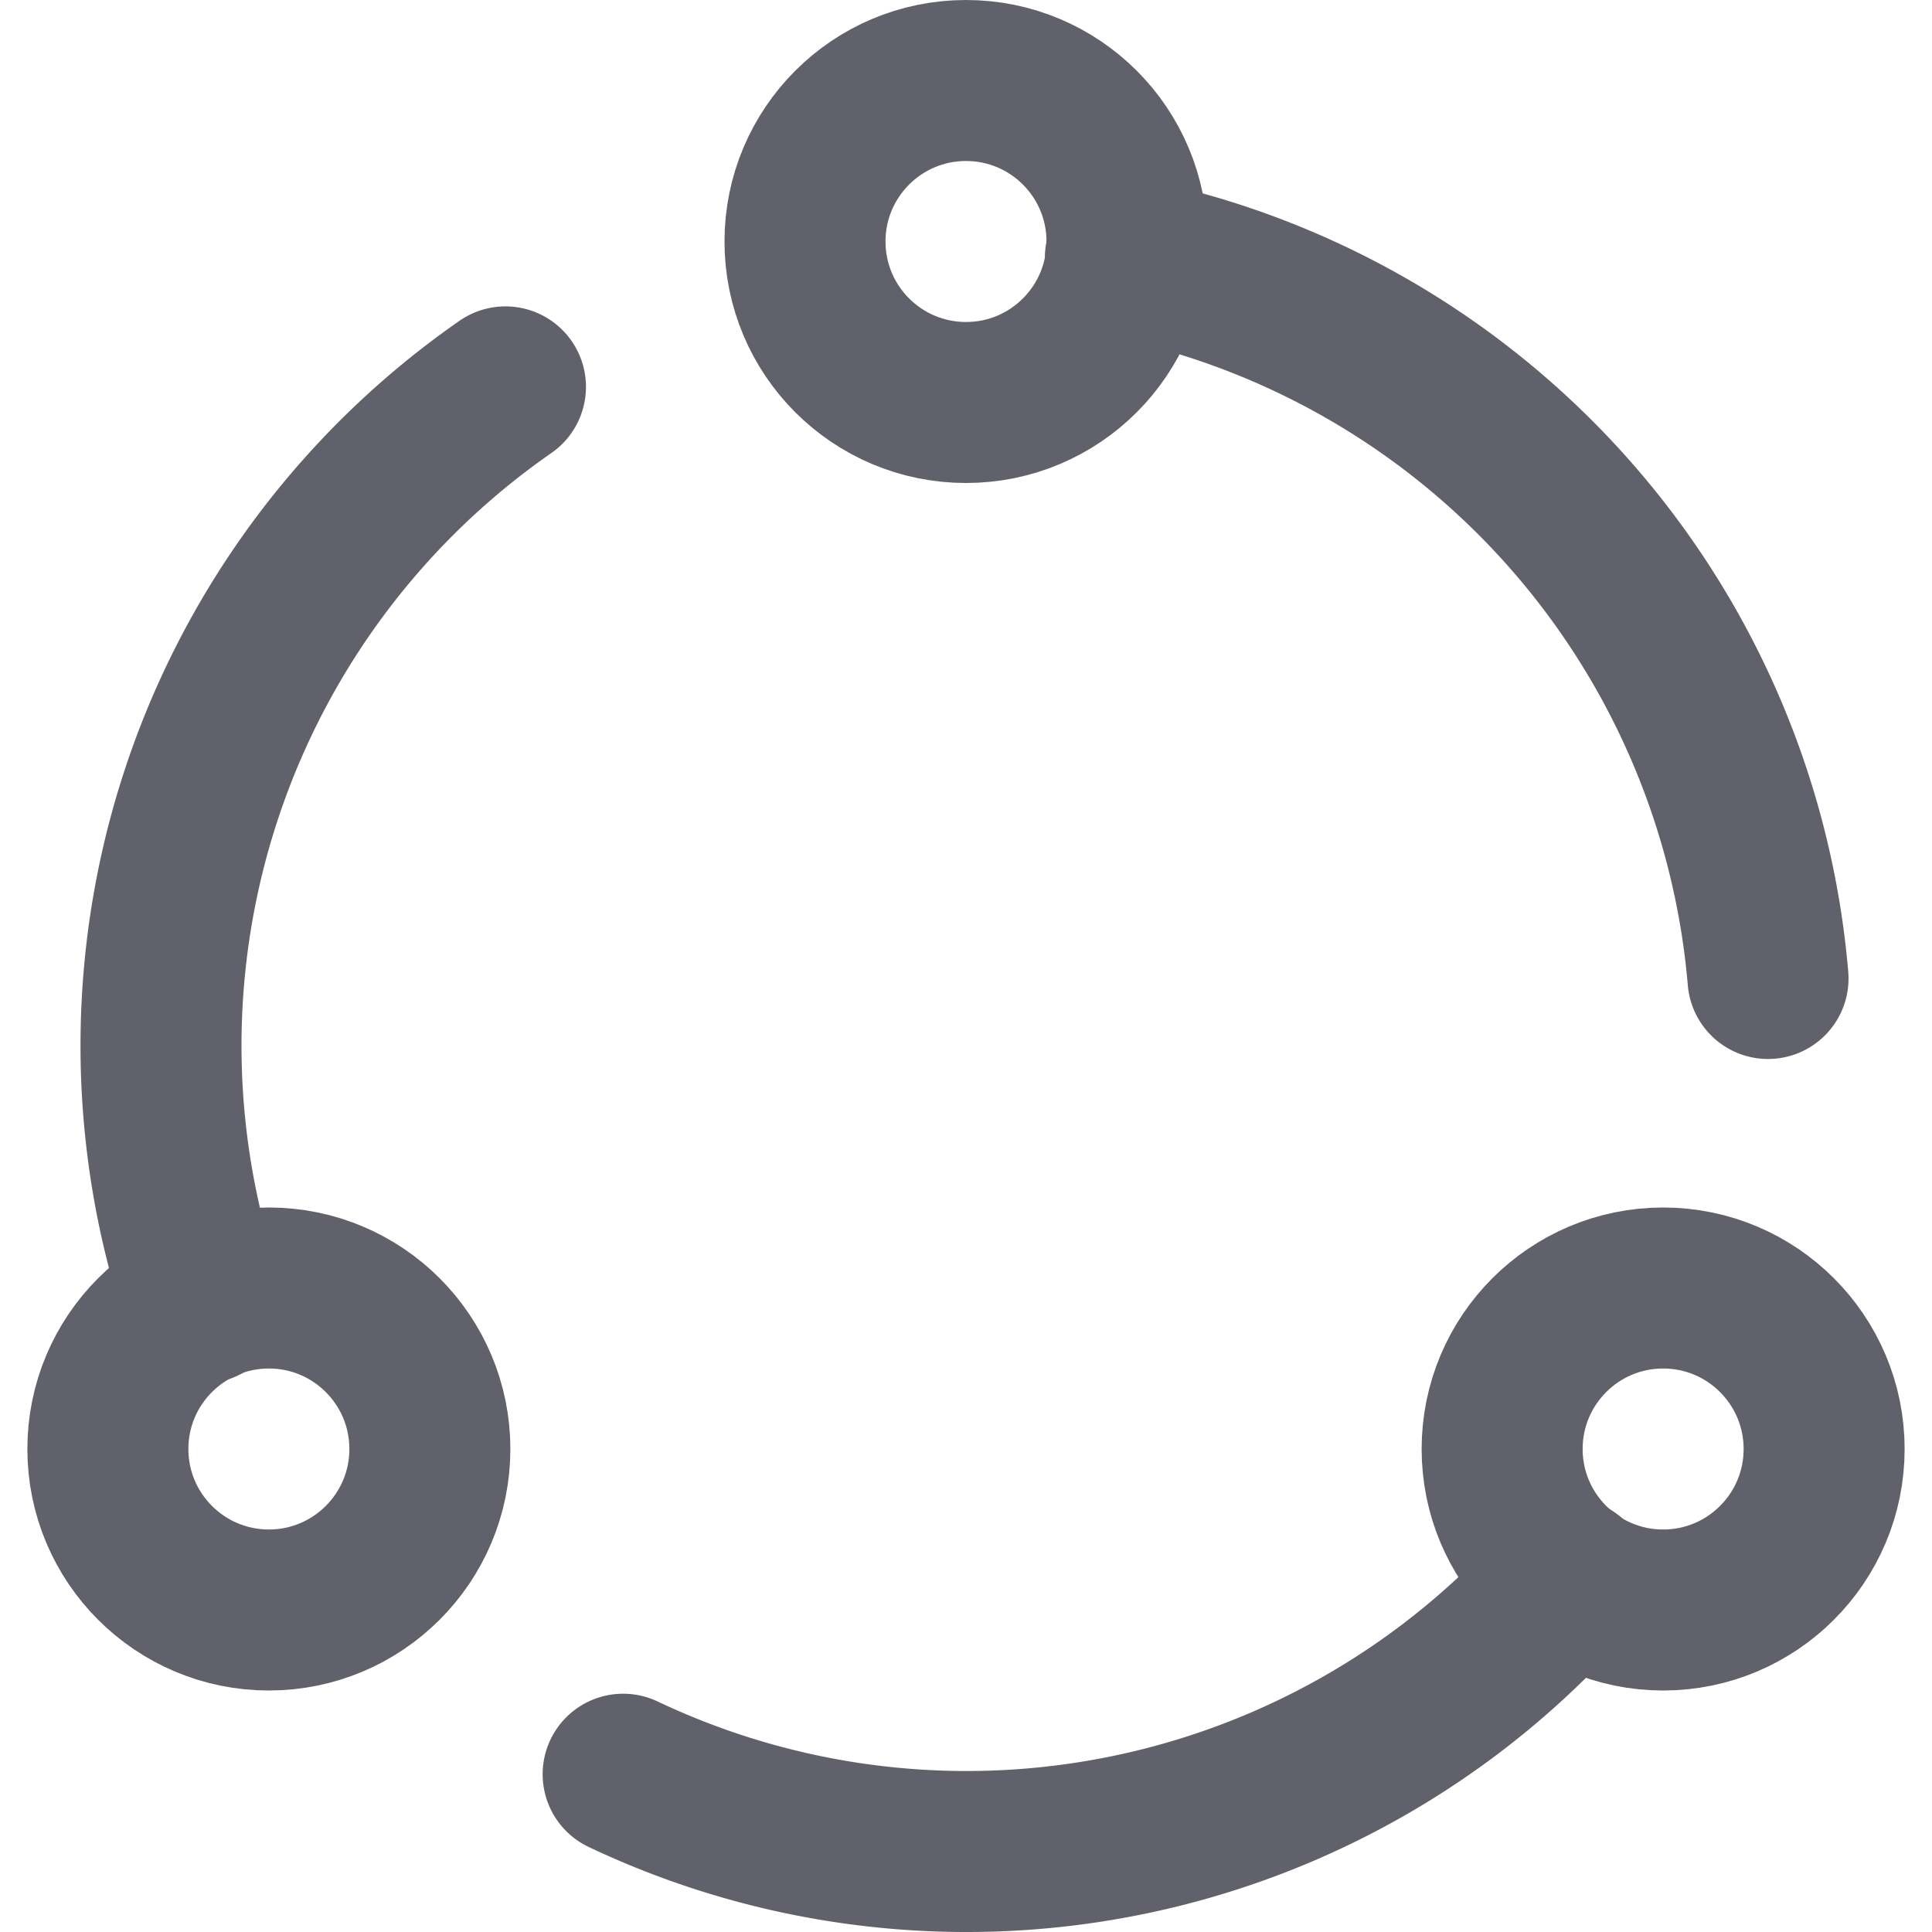<svg xmlns="http://www.w3.org/2000/svg" height="24" width="24" viewBox="0 0 24 24"><title>transactions 5</title><g stroke-linecap="round" fill="#61616b" stroke-linejoin="round" class="nc-icon-wrapper"><circle cx="12" cy="3" r="2" fill="none" stroke="#61616b" stroke-width="2"></circle><circle cx="3.34" cy="18" r="2" fill="none" stroke="#61616b" stroke-width="2"></circle><circle cx="20.66" cy="18" r="2" fill="none" stroke="#61616b" stroke-width="2" data-color="color-2"></circle><path d="M6.279,4.806A9.965,9.965,0,0,0,2.526,16.184" fill="none" stroke="#61616b" stroke-width="2"></path><path d="M19.49,19.61A9.955,9.955,0,0,1,7.741,22.04" fill="none" stroke="#61616b" stroke-width="2" data-color="color-2"></path><path d="M21.963,12.155A10,10,0,0,0,13.98,3.2" fill="none" stroke="#61616b" stroke-width="2"></path></g></svg>